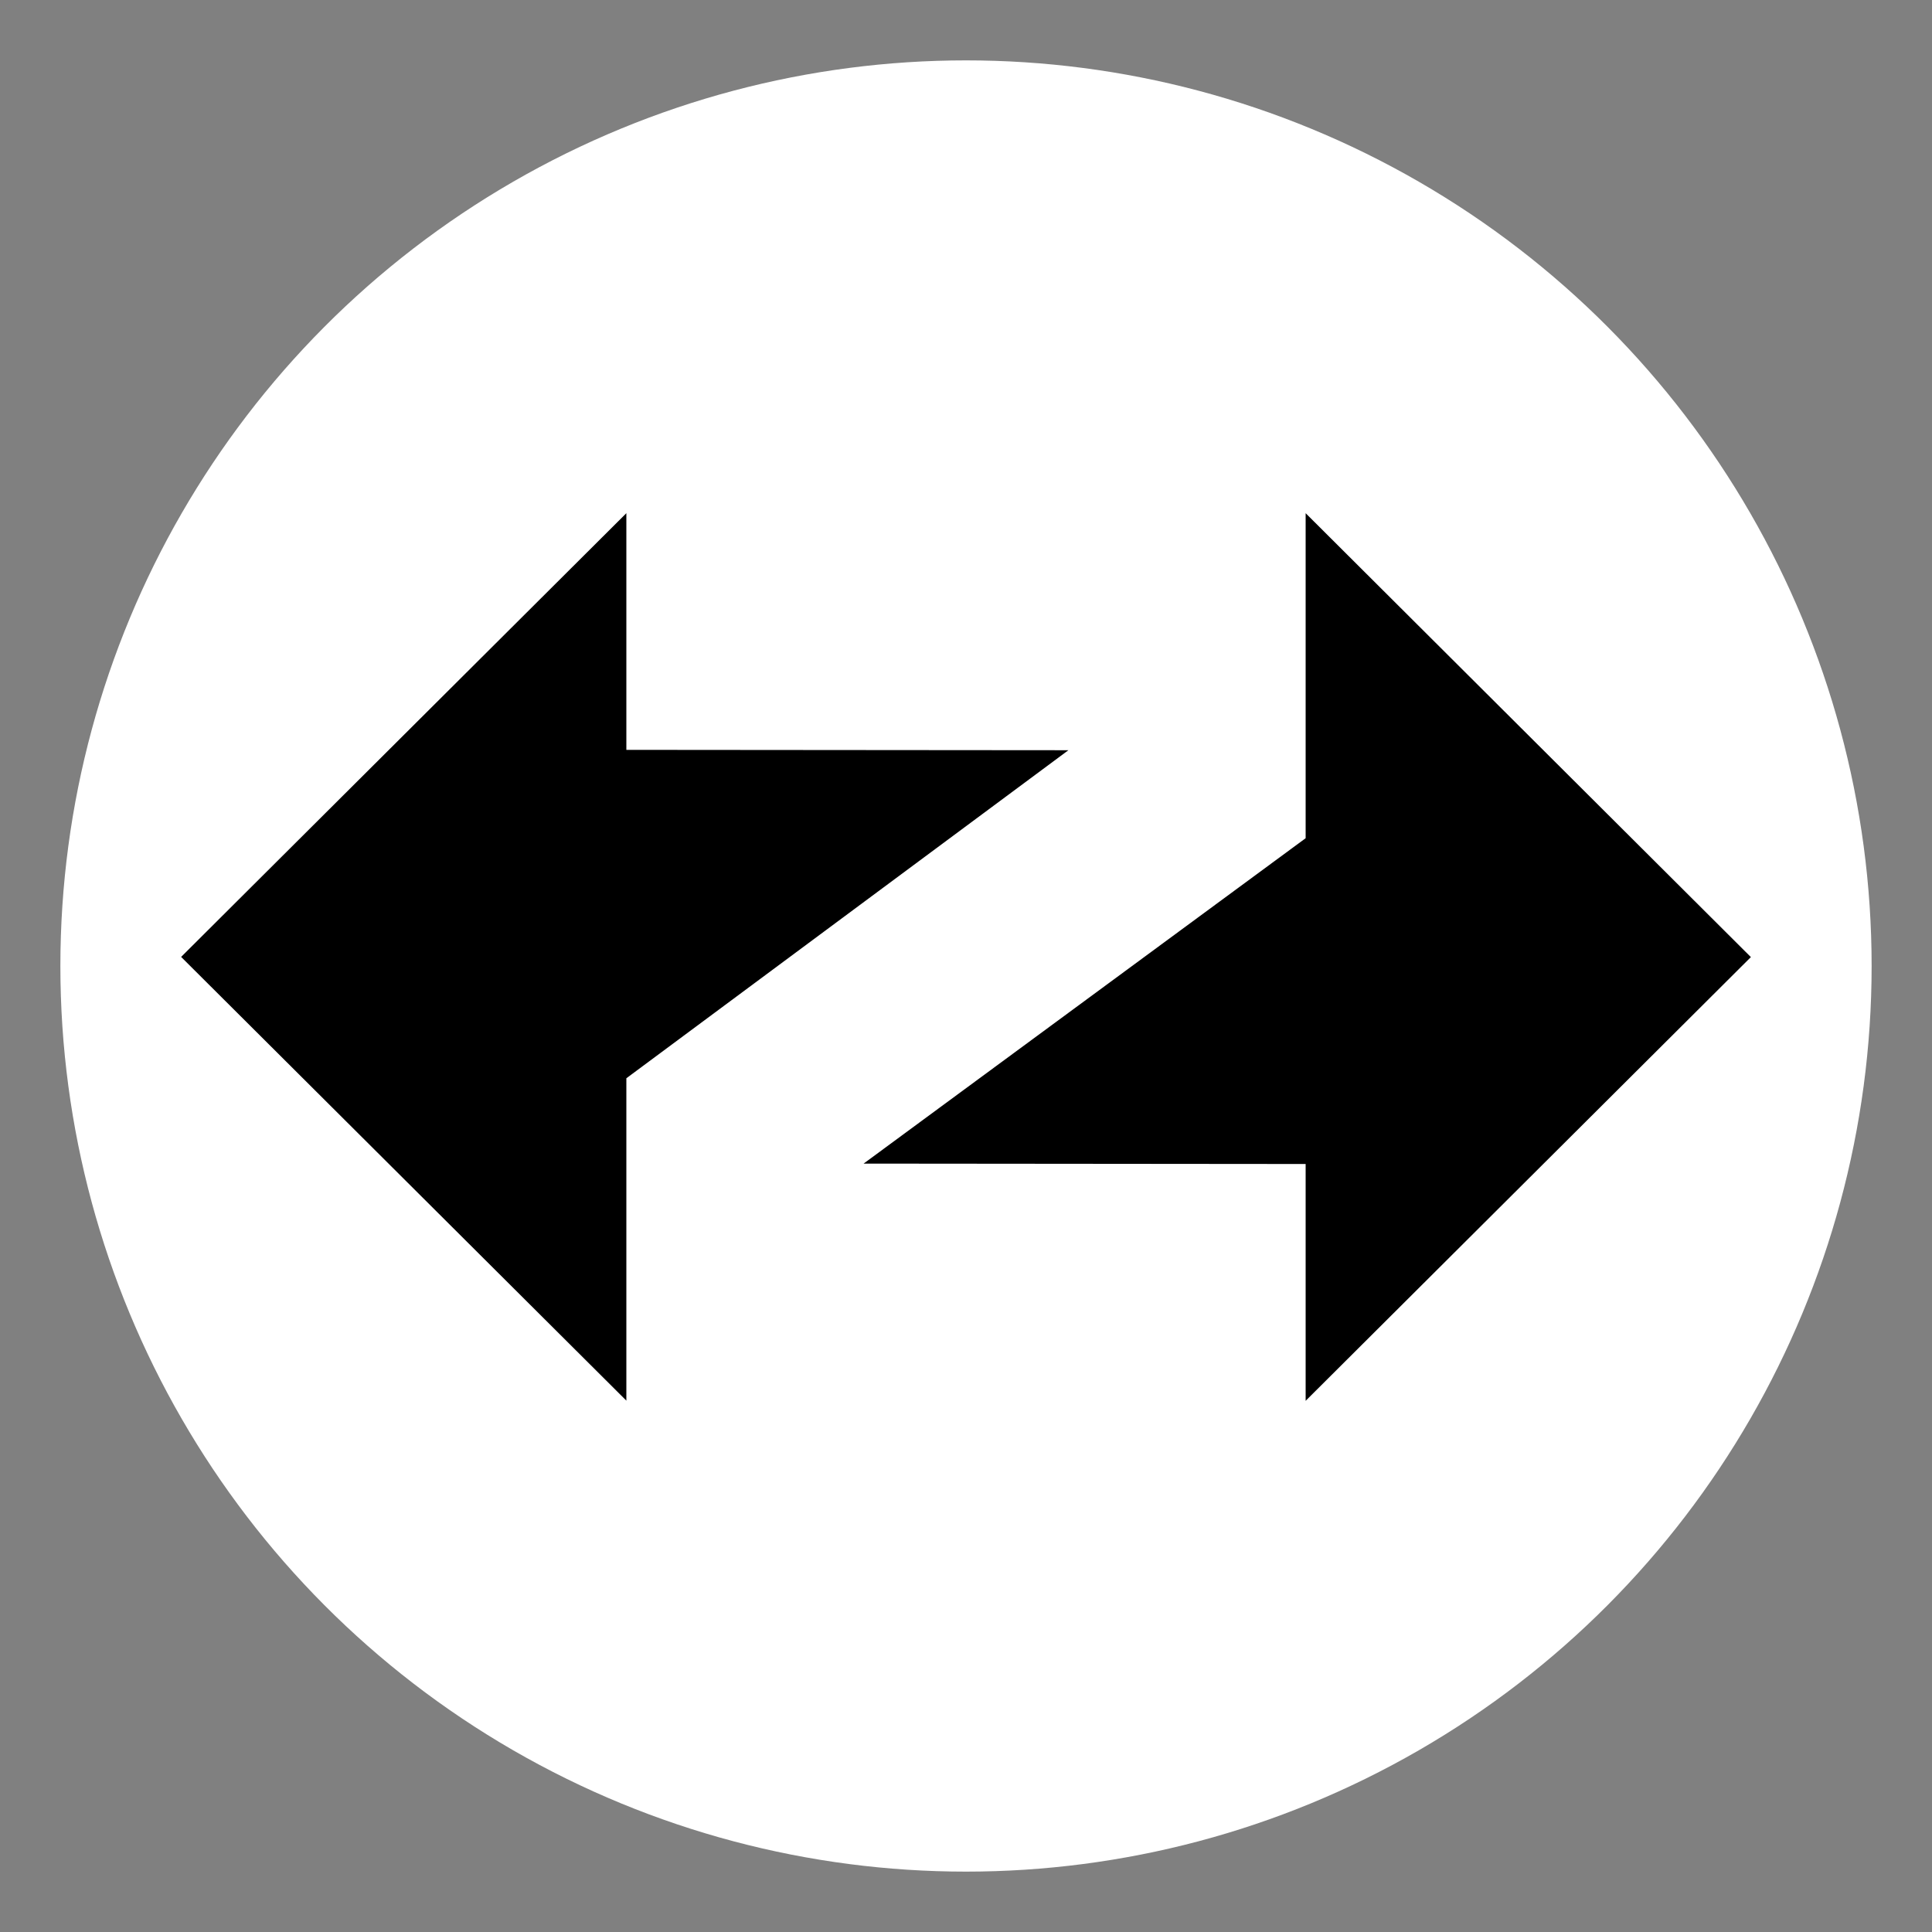 <svg width="64" height="64" viewBox="0 0 64 64" fill="none" xmlns="http://www.w3.org/2000/svg">
<rect x="0" y="0" width="64" height="64" fill="#808080" stroke="none"/>
<circle cx="32" cy="32" r="30" fill="white"/>
<path fill-rule="evenodd" clip-rule="evenodd" d="M58 31.705L43.251 17V27.767L28.608 38.546L43.251 38.559V46.404L58 31.705Z" fill="black"/>
<path fill-rule="evenodd" clip-rule="evenodd" d="M6 31.699L20.749 46.398V35.719L35.392 24.852L20.749 24.84V17L6 31.699Z" fill="black"/>
</svg>
